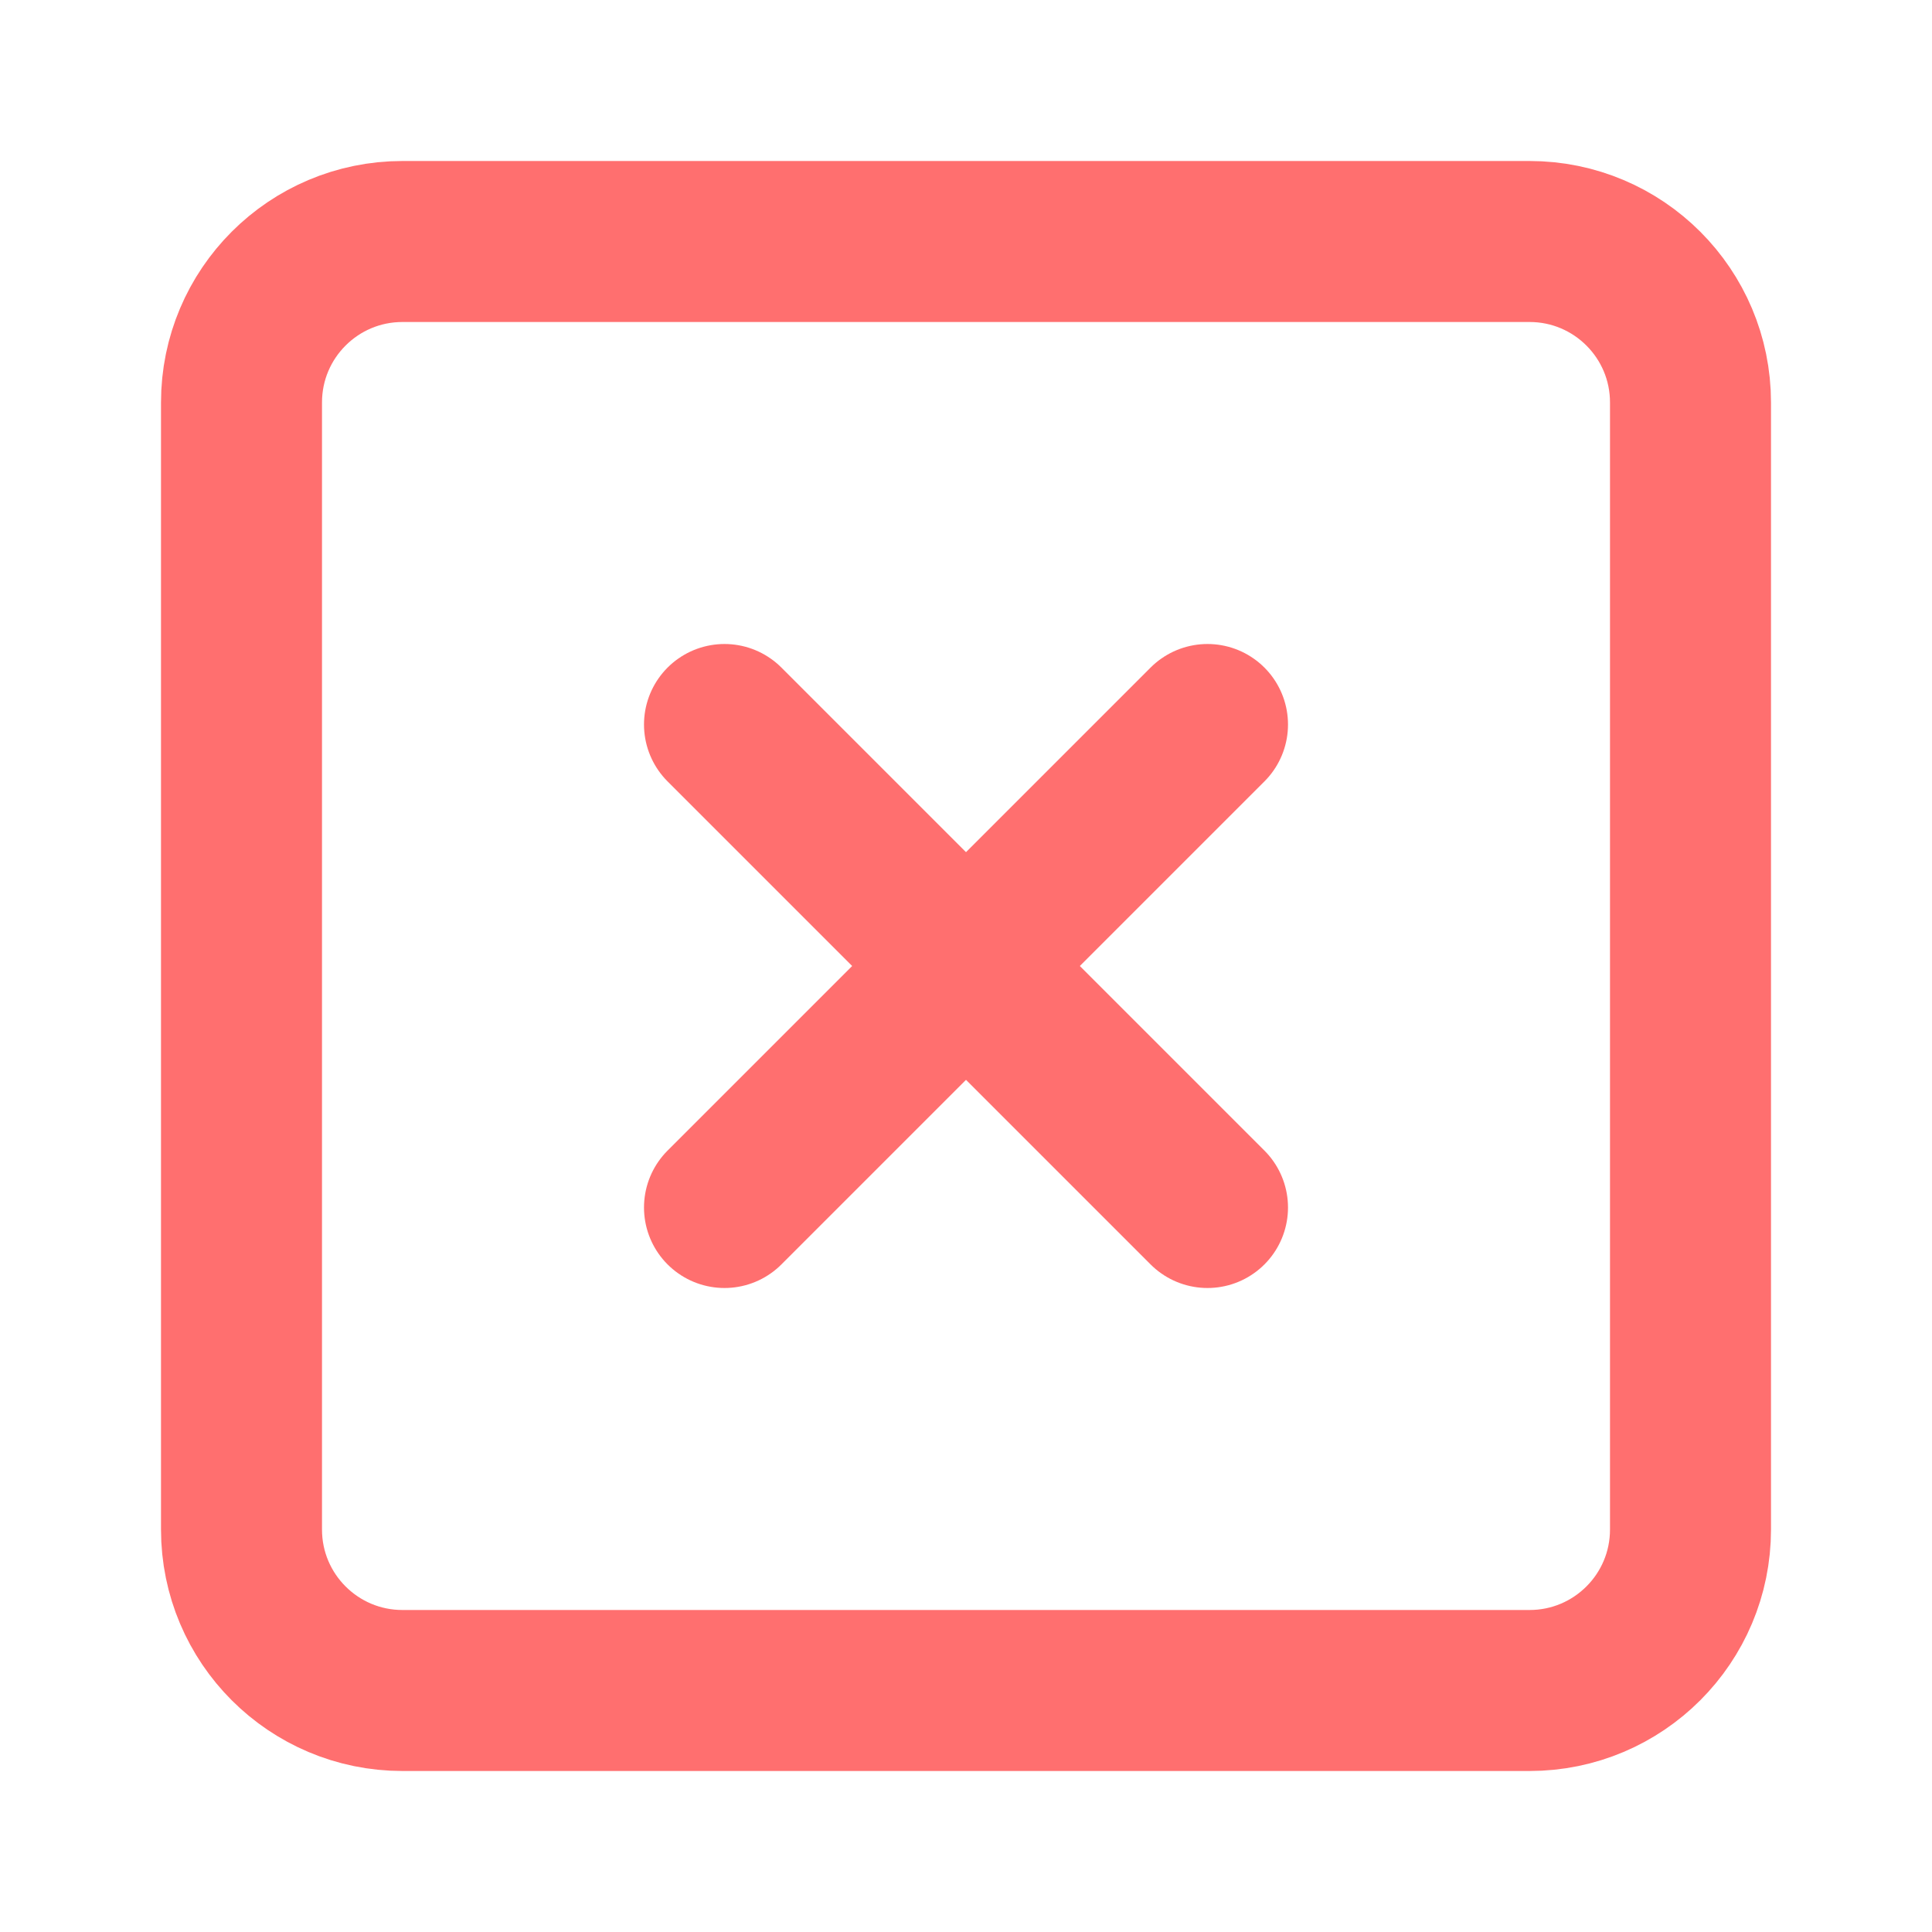 <svg width="24" height="24" viewBox="0 0 24 24" fill="none" xmlns="http://www.w3.org/2000/svg">
<path d="M19 3H5C3.895 3 3 3.895 3 5V19C3 20.105 3.895 21 5 21H19C20.105 21 21 20.105 21 19V5C21 3.895 20.105 3 19 3Z" stroke="#FF6F6F" stroke-width="2" stroke-linecap="round" stroke-linejoin="round"/>
<path d="M9 9L15 15" stroke="#FF6F6F" stroke-width="2" stroke-linecap="round" stroke-linejoin="round"/>
<path d="M15 9L9 15" stroke="#FF6F6F" stroke-width="2" stroke-linecap="round" stroke-linejoin="round"/>
</svg>
